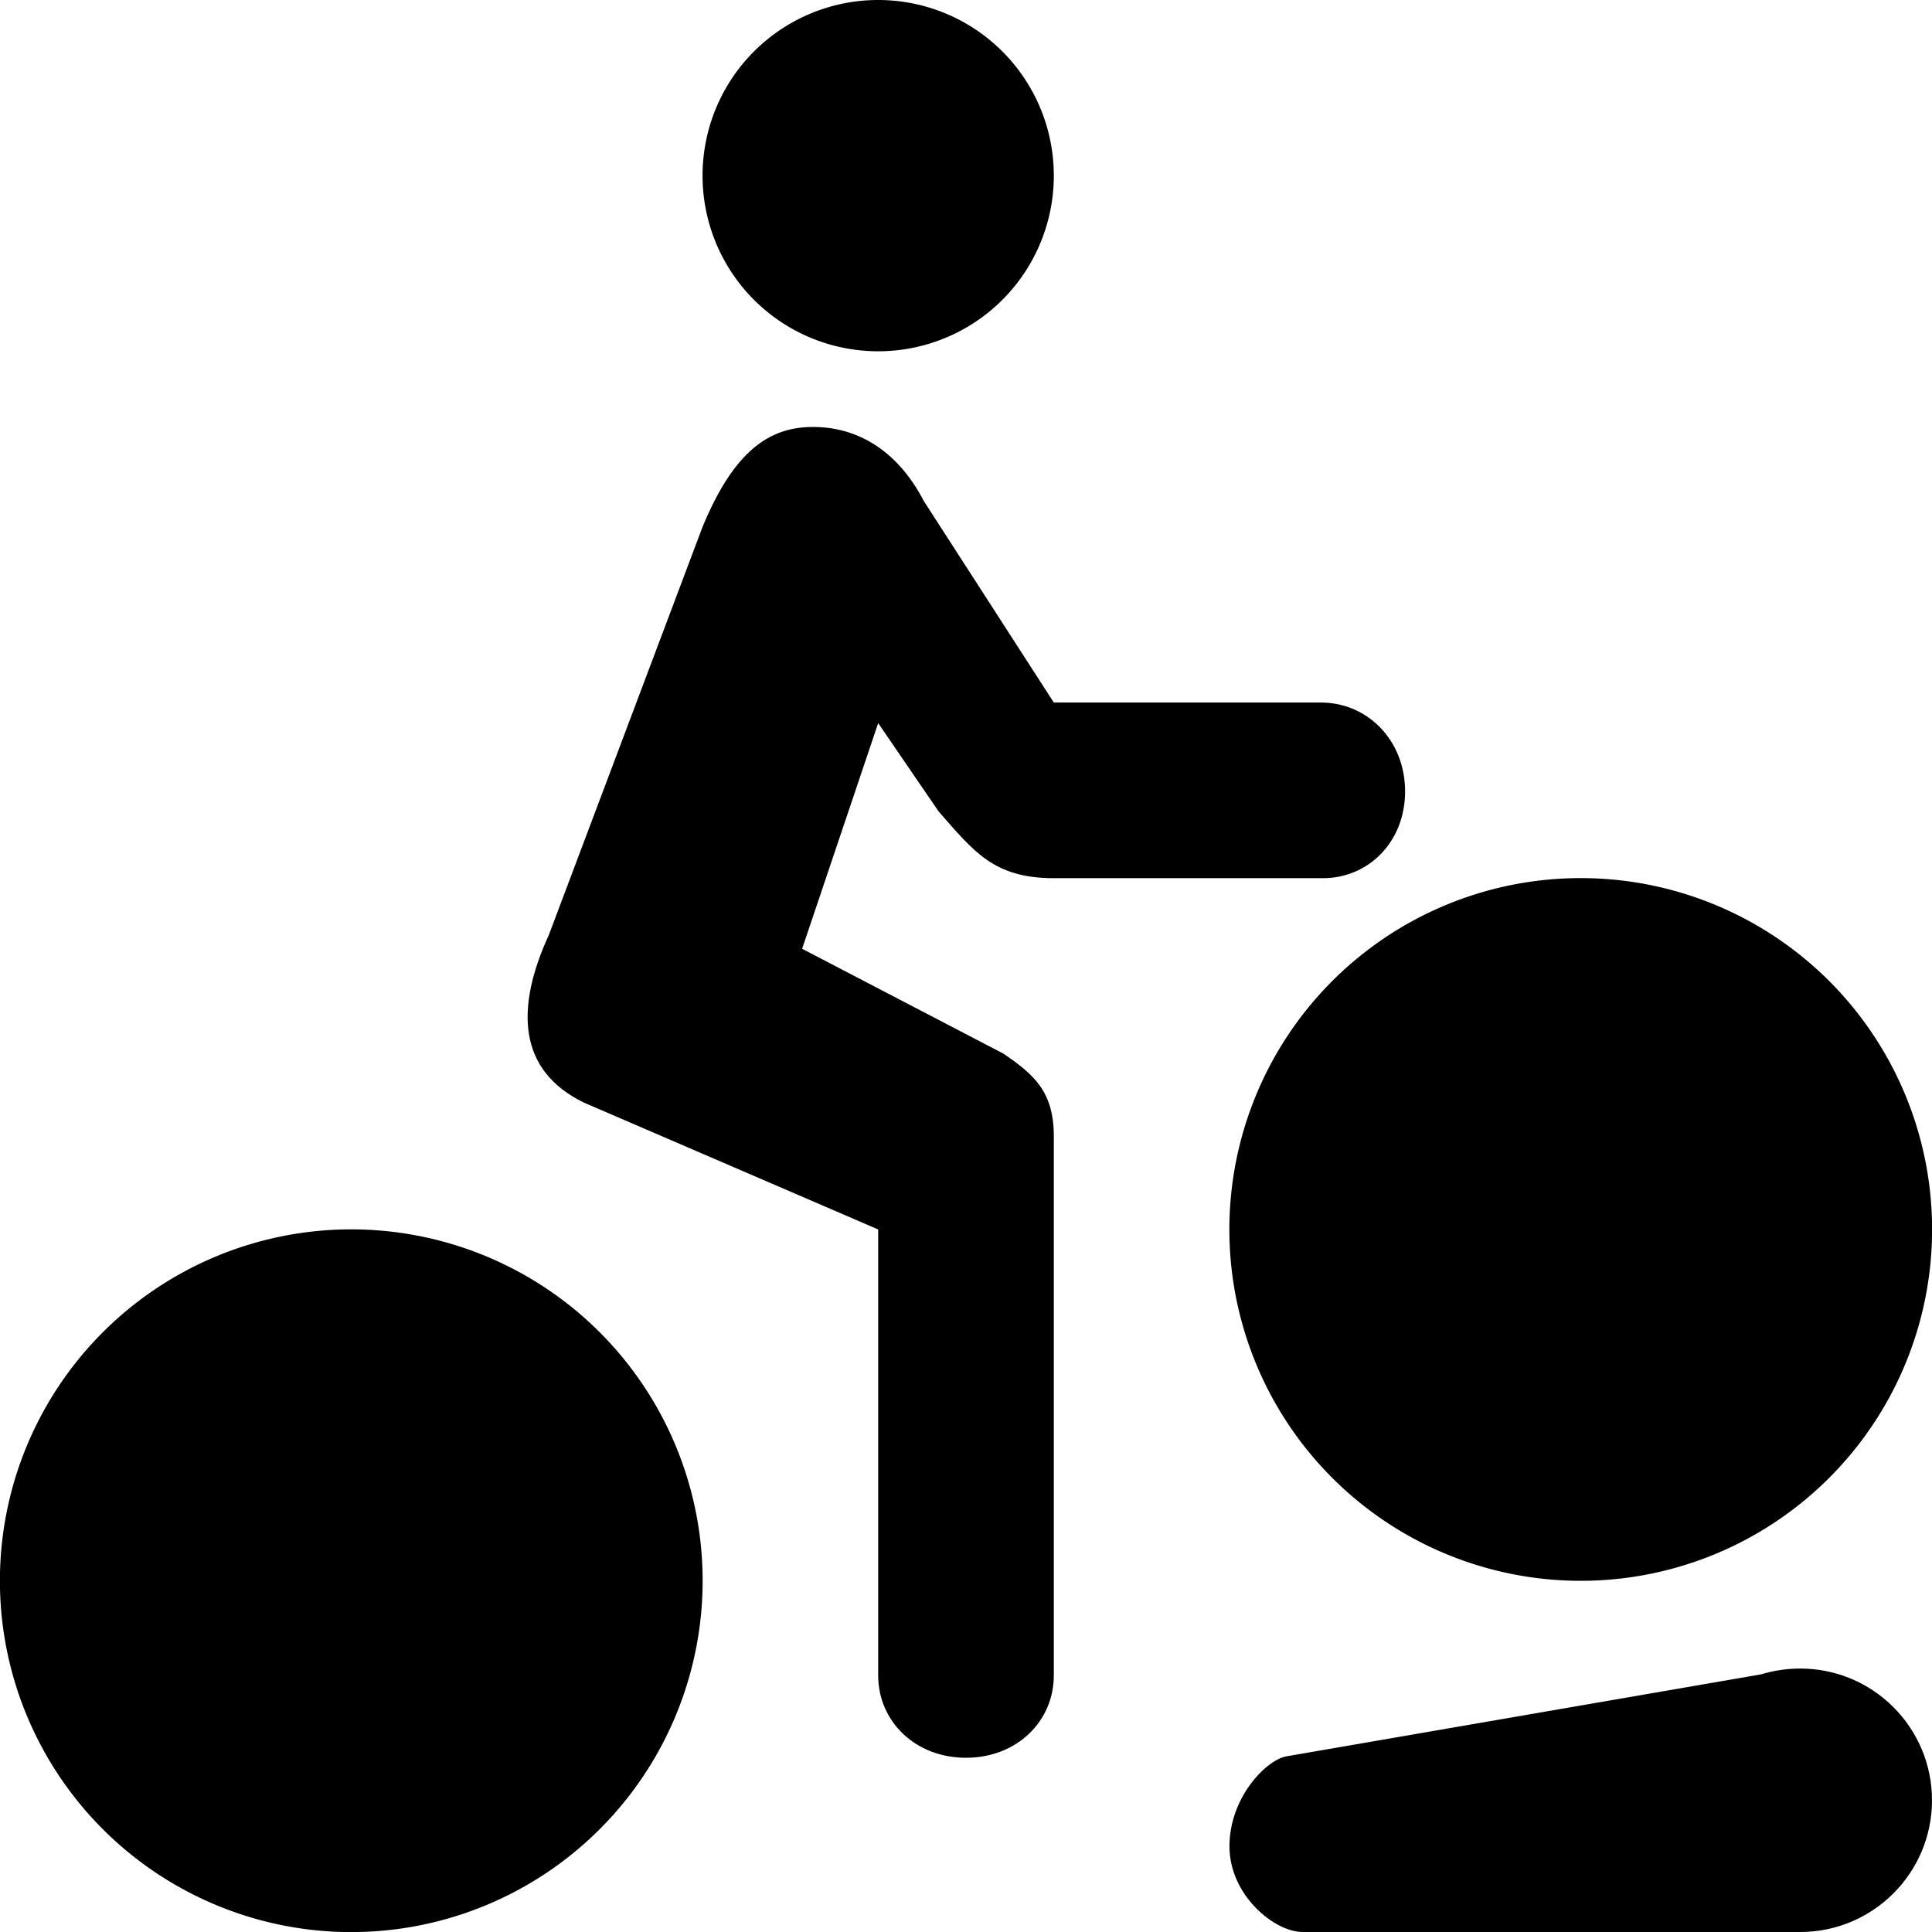 <?xml version="1.0" encoding="UTF-8" standalone="no"?>
<svg
   xmlns:dc="http://purl.org/dc/elements/1.1/"
   xmlns:cc="http://creativecommons.org/ns#"
   xmlns:rdf="http://www.w3.org/1999/02/22-rdf-syntax-ns#"
   xmlns:svg="http://www.w3.org/2000/svg"
   xmlns="http://www.w3.org/2000/svg"
   xml:space="preserve"
   viewBox="0 0 11 11"
   height="11"
   width="11"
   y="0px"
   x="0px"
   id="Layer_1"
   version="1.1"><defs
     id="defs7" /><path
     id="path4142-5"
     d="M 3.928,9 A 1.928,1.928 0 0 1 2,10.928 1.928,1.928 0 0 1 0.072,9 1.928,1.928 0 0 1 2,7.072 1.928,1.928 0 0 1 3.928,9 Z"
     style="opacity:1;fill:#000000;fill-opacity:1;stroke:#000000;stroke-width:0.145;stroke-linecap:round;stroke-linejoin:round;stroke-miterlimit:4;stroke-dasharray:none;stroke-opacity:1" /><path
     id="path4142-3"
     d="M 10.928,7 A 1.928,1.928 0 0 1 9,8.928 1.928,1.928 0 0 1 7.072,7 1.928,1.928 0 0 1 9,5.072 1.928,1.928 0 0 1 10.928,7 Z"
     style="opacity:1;fill:#000000;fill-opacity:1;stroke:#000000;stroke-width:0.145;stroke-linecap:round;stroke-linejoin:round;stroke-miterlimit:4;stroke-dasharray:none;stroke-opacity:1" /><path
     id="rect6206"
     d="M 10.25,9.5 C 10.175,9.5 10.099,9.511 10.027,9.533 L 7.323,10 C 7.21,10.021 7,10.233 7,10.512 7,10.791 7.256,11 7.417,11 L 10.25,11 C 10.664,11 11,10.664 11,10.25 11,9.836 10.664,9.5 10.25,9.5 Z"
     style="opacity:1;fill:#000000;fill-opacity:1;stroke:none;stroke-width:1;stroke-linecap:round;stroke-linejoin:round;stroke-miterlimit:4;stroke-dasharray:none;stroke-dashoffset:0;stroke-opacity:1" /><path
     style="opacity:1;fill:#000000;fill-opacity:1;stroke:none;stroke-width:1;stroke-linecap:round;stroke-linejoin:round;stroke-miterlimit:4;stroke-dasharray:none;stroke-dashoffset:0;stroke-opacity:1"
     d="M 4.625,2.431 C 4.379,2.432 4.178,2.569 4,3 L 3.125,5.323 C 2.936,5.735 2.944,6.093 3.325,6.278 L 5,7 5,9.539 c 0,0.26 0.209,0.469 0.5,0.469 0.291,0 0.5,-0.209 0.5,-0.469 L 6,6.469 C 6,6.21 5.881,6.115 5.715,6 L 4.567,5.402 5,4.117 5.344,4.62 C 5.546,4.85 5.659,5 6,5 L 7.527,5 C 7.787,5.003 8,4.797 8,4.506 8,4.215 7.787,4.003 7.527,4 L 6,4 5.26,2.853 C 5.106,2.556 4.871,2.429 4.625,2.431 Z"
     id="rect4167" /><path
     id="path5259"
     d="M 6,1 A 1,1 0 0 1 5,2 1,1 0 0 1 4,1 1,1 0 0 1 5,0 1,1 0 0 1 6,1 Z"
     style="opacity:1;fill:#000000;fill-opacity:1;stroke:none;stroke-width:1;stroke-linecap:round;stroke-linejoin:round;stroke-miterlimit:4;stroke-dasharray:none;stroke-dashoffset:0;stroke-opacity:1" /></svg>